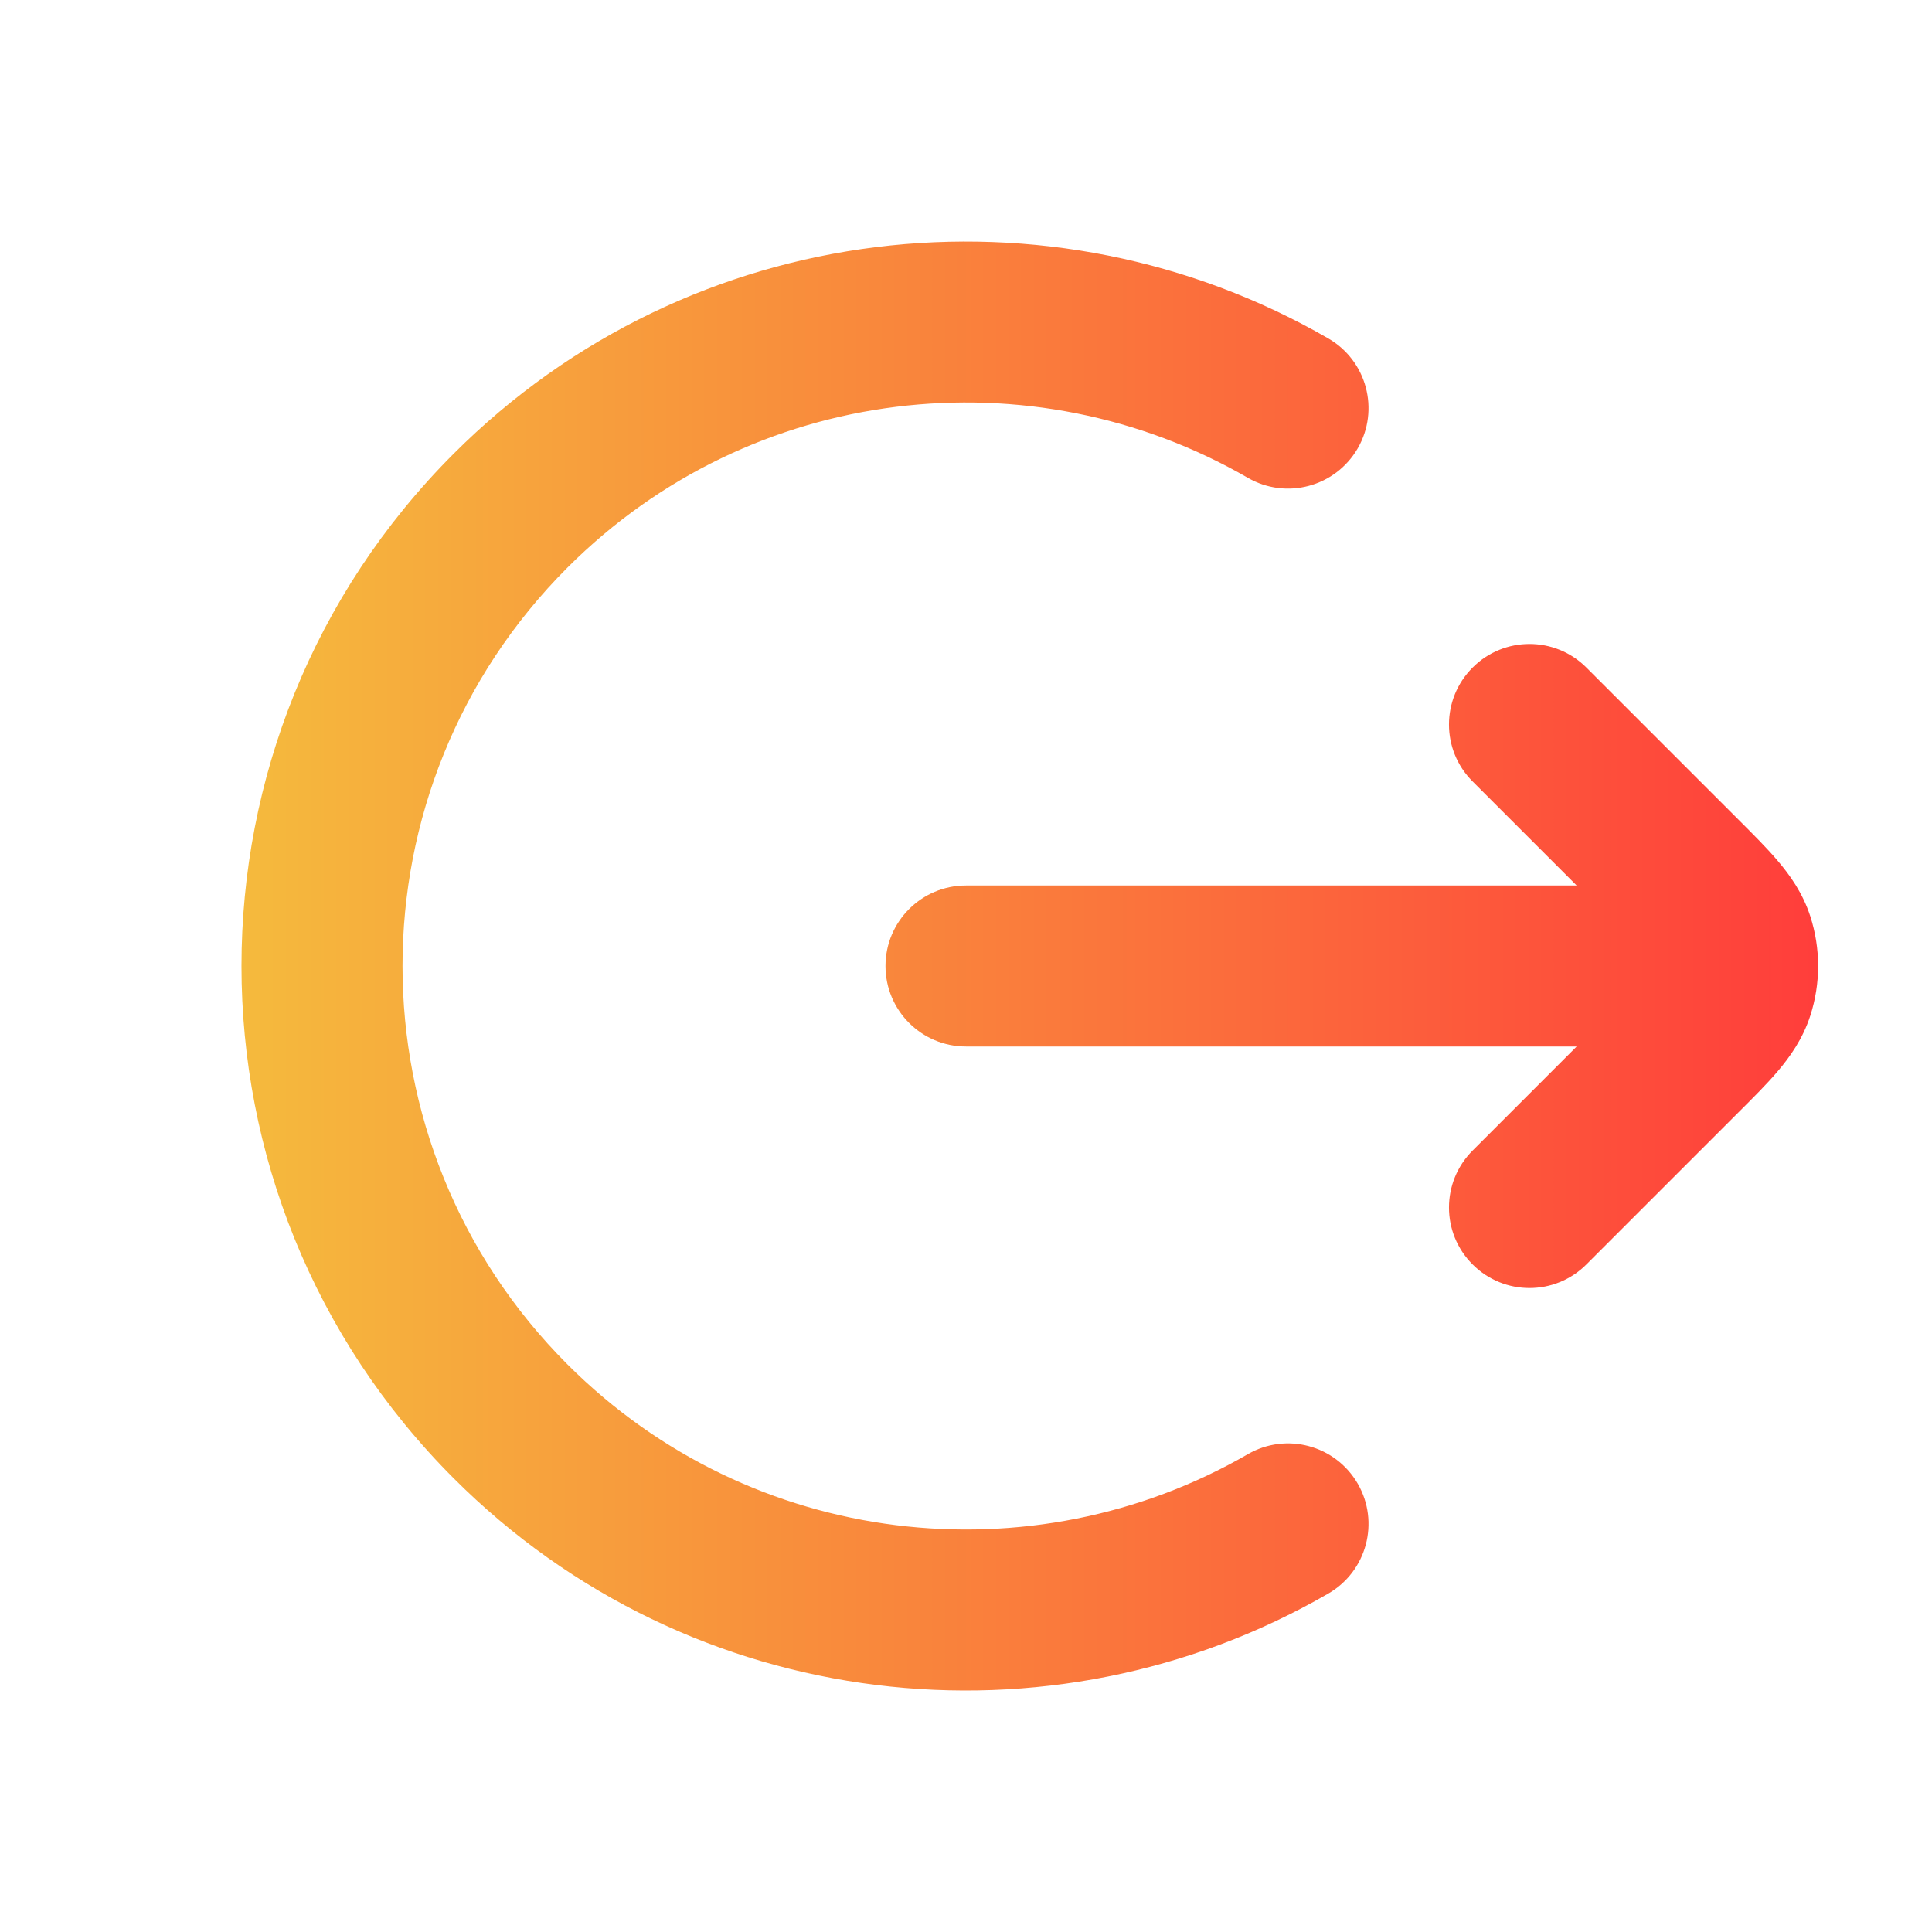 <svg width="24" height="24" viewBox="0 0 24 24" fill="none" xmlns="http://www.w3.org/2000/svg">
<path fill-rule="evenodd" clip-rule="evenodd" d="M5.636 5.636C8.582 2.691 13.059 2.215 16.5 4.204C16.979 4.48 17.142 5.092 16.866 5.57C16.589 6.048 15.978 6.212 15.5 5.935C12.822 4.388 9.34 4.761 7.05 7.05C4.317 9.784 4.317 14.216 7.05 16.95C9.34 19.239 12.822 19.612 15.5 18.065C15.978 17.788 16.589 17.952 16.866 18.43C17.142 18.908 16.979 19.52 16.5 19.796C13.059 21.786 8.582 21.31 5.636 18.364C2.121 14.849 2.121 9.151 5.636 5.636ZM18.293 8.293C18.683 7.902 19.317 7.902 19.707 8.293L21.598 10.184C21.777 10.363 21.951 10.536 22.086 10.696C22.234 10.87 22.394 11.092 22.488 11.382C22.618 11.784 22.618 12.216 22.488 12.618C22.394 12.908 22.234 13.13 22.086 13.305C21.951 13.464 21.777 13.638 21.598 13.816L19.707 15.707C19.317 16.098 18.683 16.098 18.293 15.707C17.902 15.317 17.902 14.684 18.293 14.293L19.586 13H12C11.448 13 11 12.552 11 12C11 11.448 11.448 11 12 11H19.586L18.293 9.707C17.902 9.317 17.902 8.684 18.293 8.293Z" fill="url(#paint0_linear_232_3245)"/>
<defs>
<linearGradient id="paint0_linear_232_3245" x1="23" y1="12" x2="3" y2="12" gradientUnits="userSpaceOnUse">
<stop stop-color="#FF3B3B"/>
<stop offset="1" stop-color="#F5BA3D"/>
</linearGradient>
</defs>
</svg>
